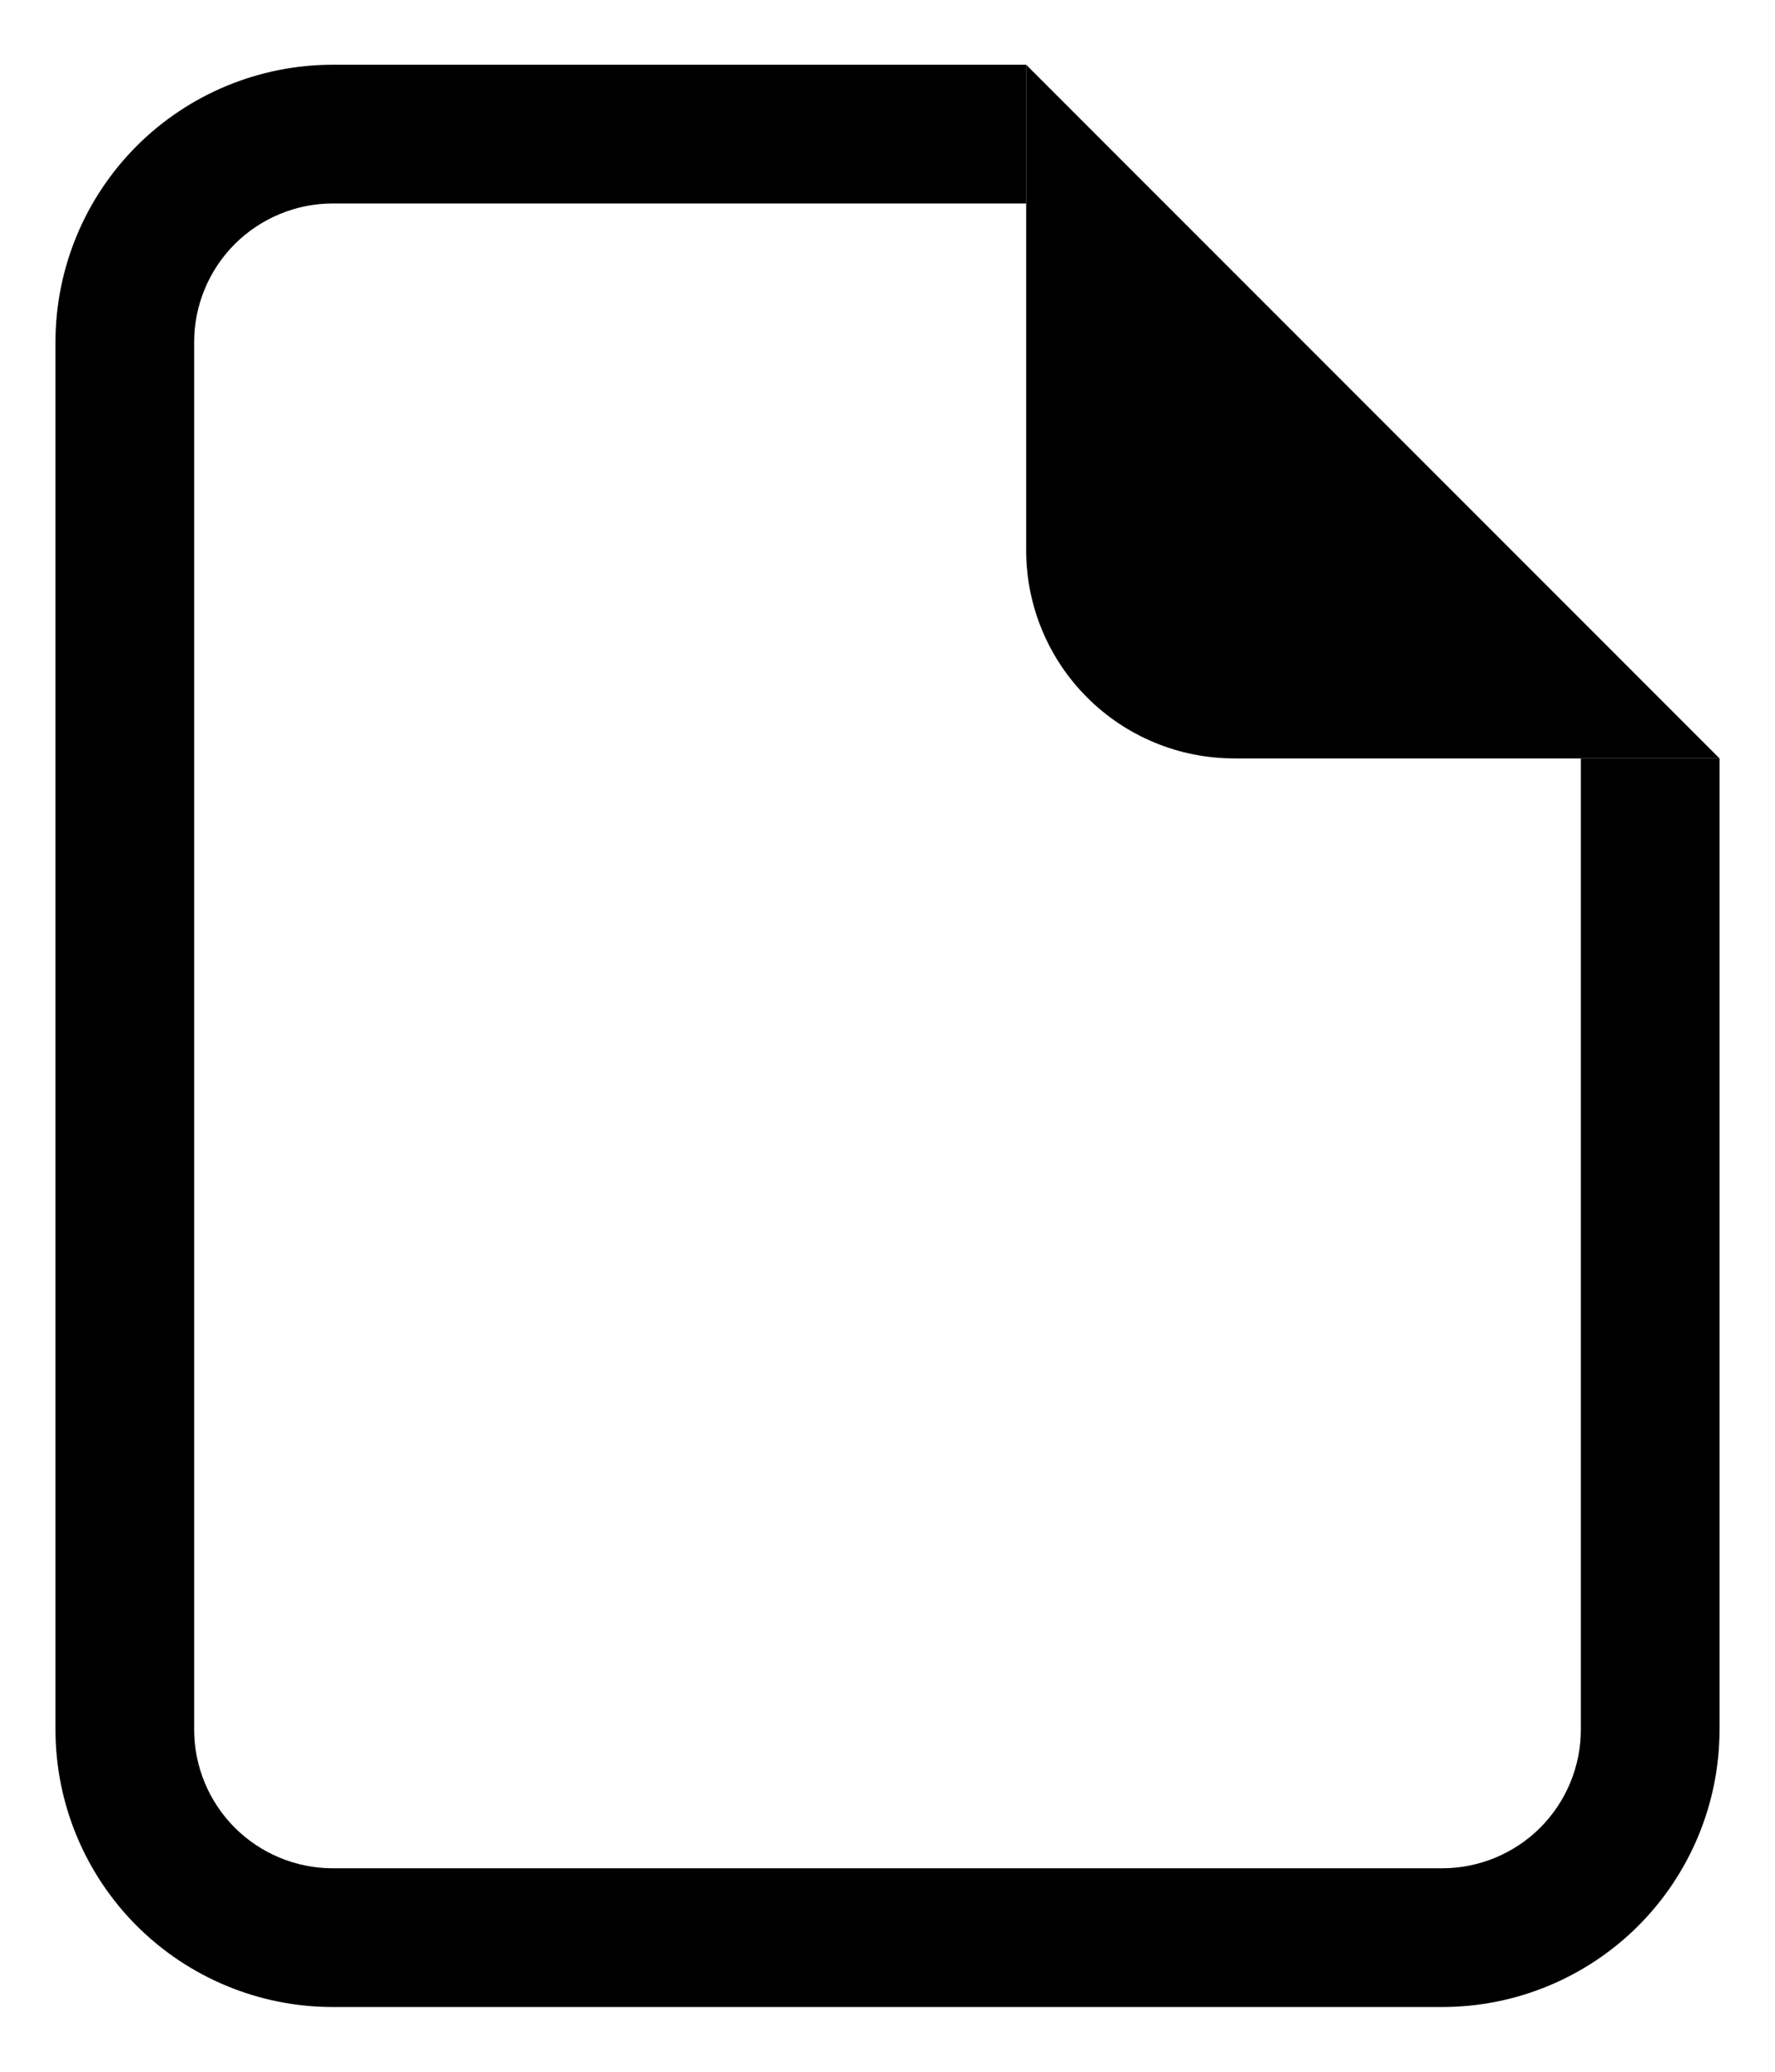 <svg width="24" height="28" viewBox="0 0 24 28" fill="none" xmlns="http://www.w3.org/2000/svg">
<path d="M4.5 0.875H13.875V2.75H4.5C4.003 2.75 3.526 2.948 3.174 3.299C2.823 3.651 2.625 4.128 2.625 4.625V23.375C2.625 23.872 2.823 24.349 3.174 24.701C3.526 25.052 4.003 25.25 4.5 25.25H19.5C19.997 25.25 20.474 25.052 20.826 24.701C21.177 24.349 21.375 23.872 21.375 23.375V10.25H23.25V23.375C23.25 24.37 22.855 25.323 22.152 26.027C21.448 26.73 20.495 27.125 19.5 27.125H4.5C3.505 27.125 2.552 26.73 1.848 26.027C1.145 25.323 0.75 24.37 0.75 23.375V4.625C0.75 3.63 1.145 2.677 1.848 1.973C2.552 1.27 3.505 0.875 4.5 0.875Z" fill="black"/>
<path d="M13.875 7.438V0.875L23.25 10.25H16.688C15.942 10.25 15.226 9.954 14.699 9.426C14.171 8.899 13.875 8.183 13.875 7.438Z" fill="black"/>
</svg>
